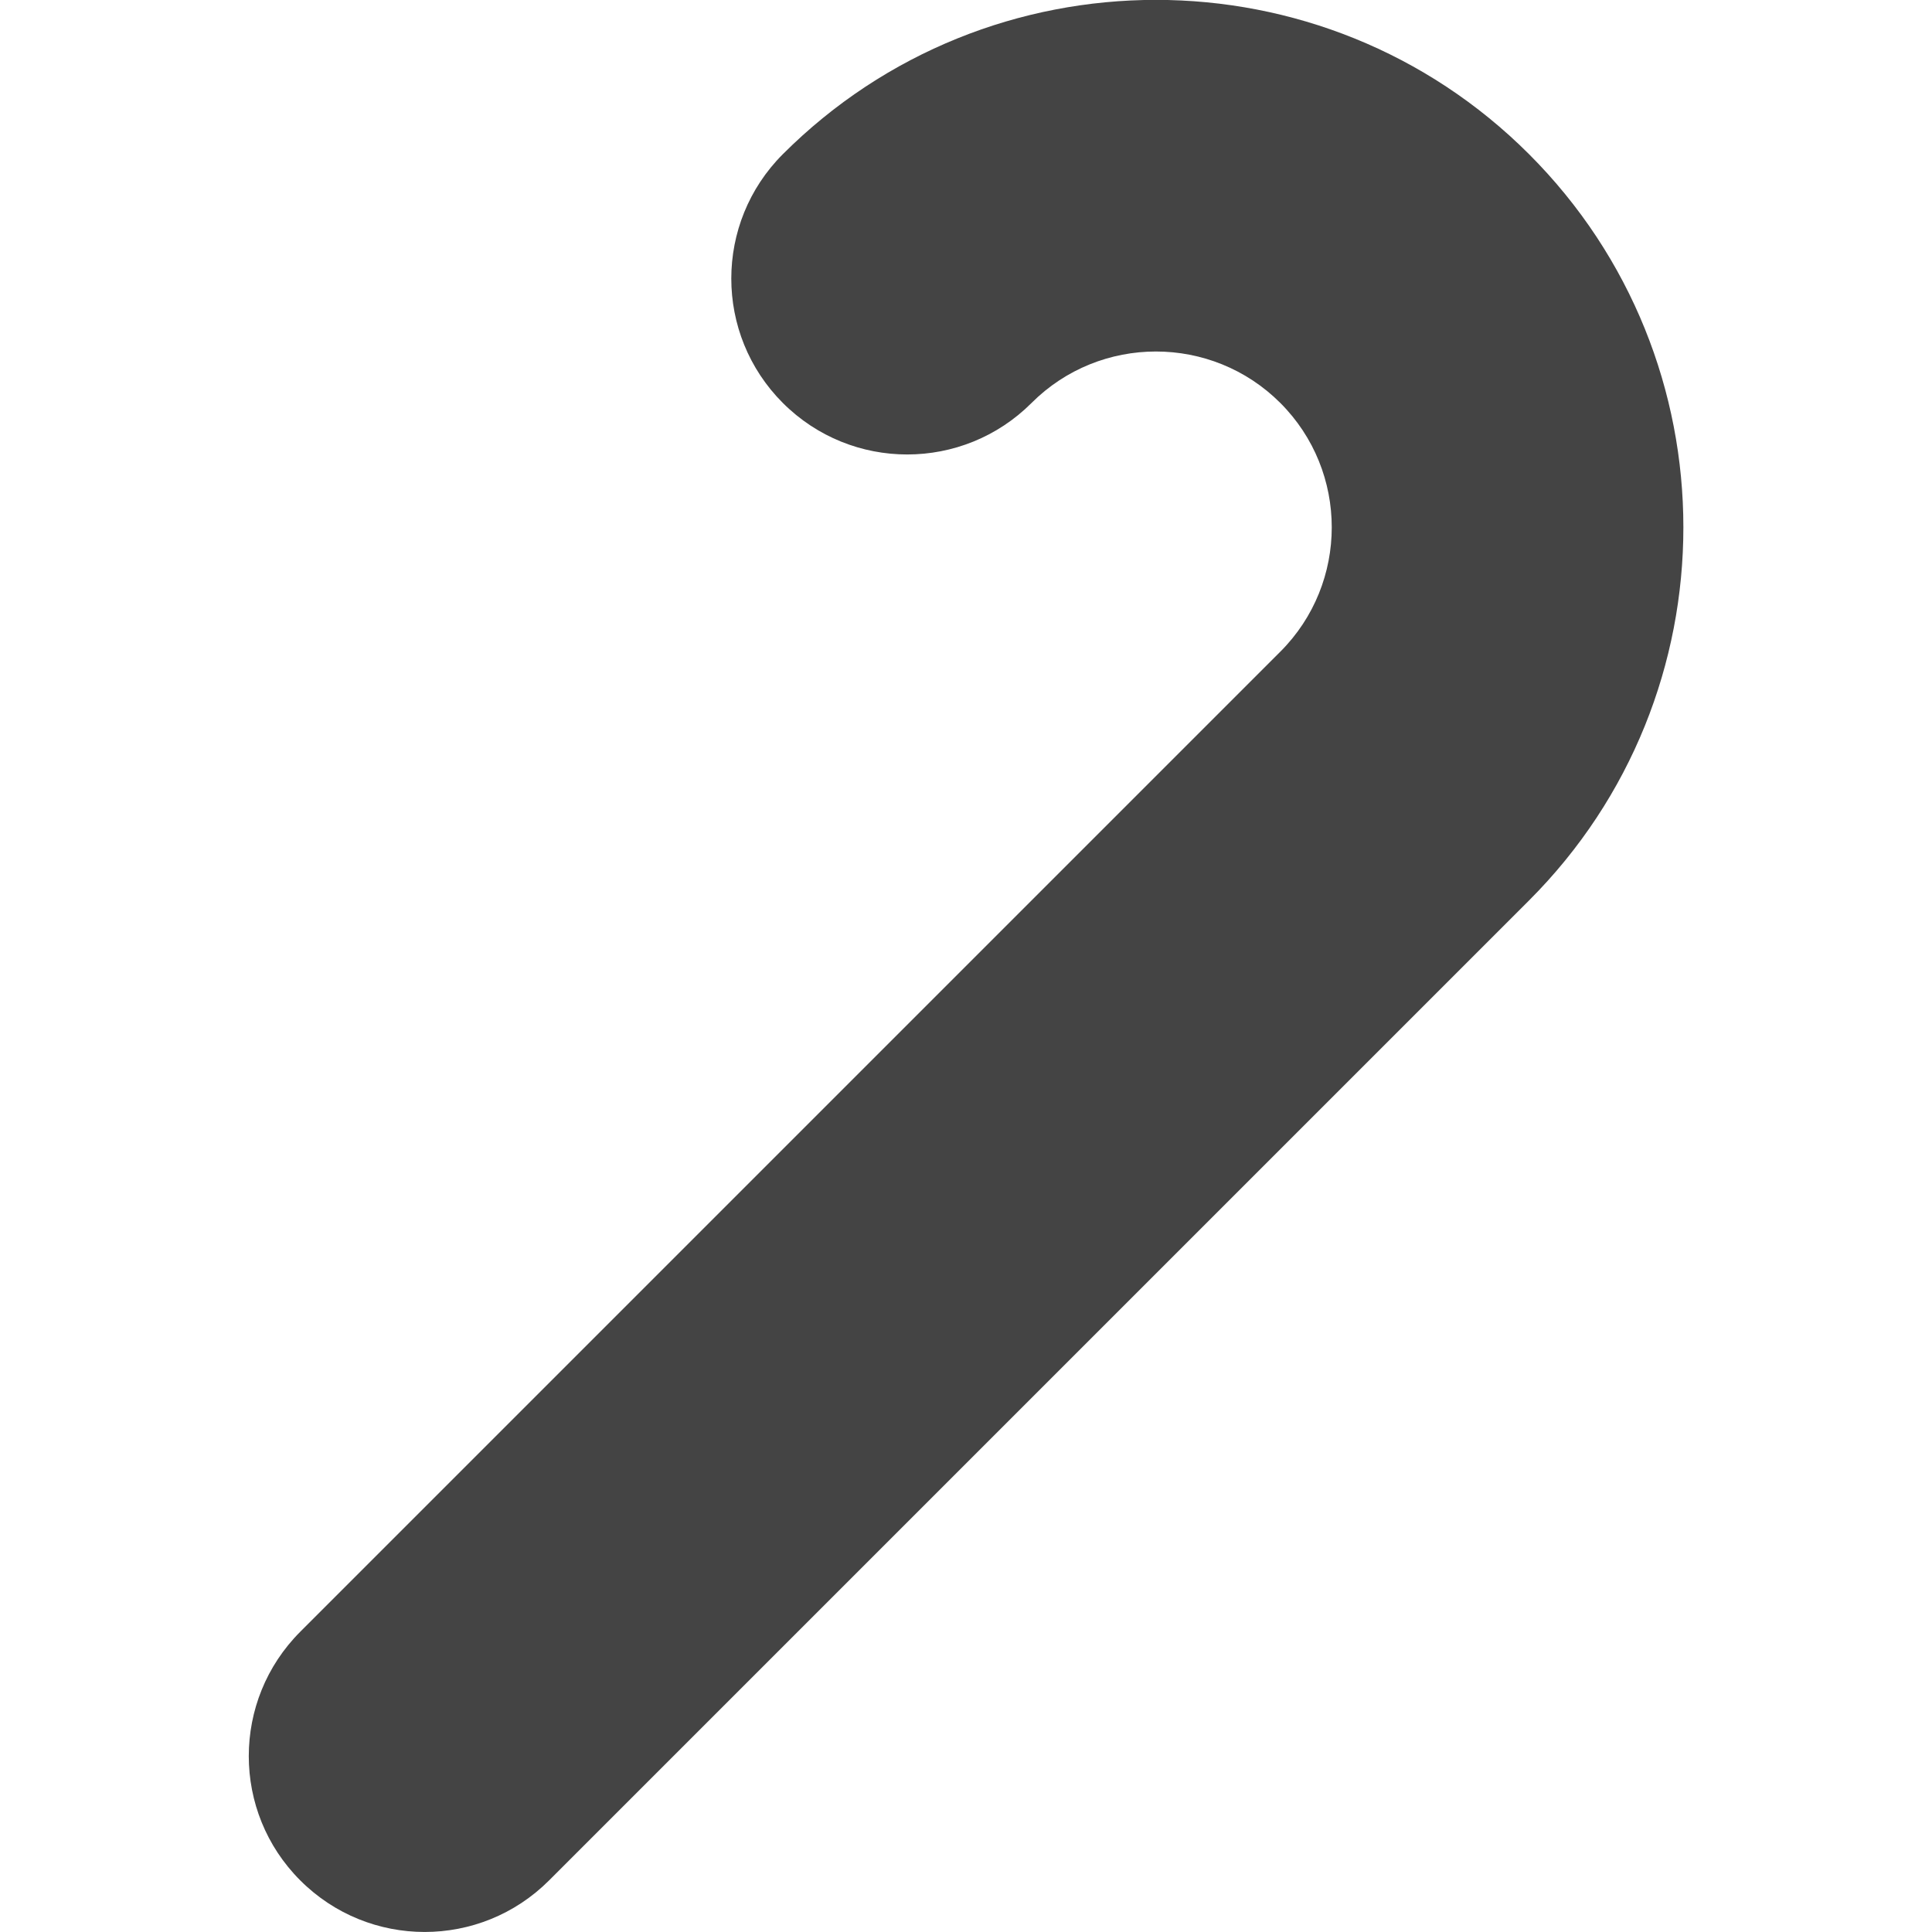 <?xml version="1.0" encoding="utf-8"?>
<!-- Generator: Adobe Illustrator 19.1.0, SVG Export Plug-In . SVG Version: 6.00 Build 0)  -->
<!DOCTYPE svg PUBLIC "-//W3C//DTD SVG 1.1//EN" "http://www.w3.org/Graphics/SVG/1.1/DTD/svg11.dtd">
<svg version="1.1" id="Layer_1" xmlns="http://www.w3.org/2000/svg" xmlns:xlink="http://www.w3.org/1999/xlink" x="0px" y="0px"
	 width="16px" height="16px" viewBox="0 0 16 16" enable-background="new 0 0 16 16" xml:space="preserve">
<path fill="#444444" d="M2.487,15.573c0.569,0.569,1.491,0.569,2.06,0l8.116-8.116
	c1.704-1.704,1.704-4.476,0-6.18s-4.476-1.704-6.18,0
	c-0.569,0.569-0.569,1.491,0,2.06s1.491,0.569,2.06,0
	c0.568-0.568,1.492-0.568,2.06,0c0.568,0.568,0.568,1.492,0,2.06L2.487,13.513
	C1.918,14.082,1.918,15.005,2.487,15.573z"/>
</svg>
